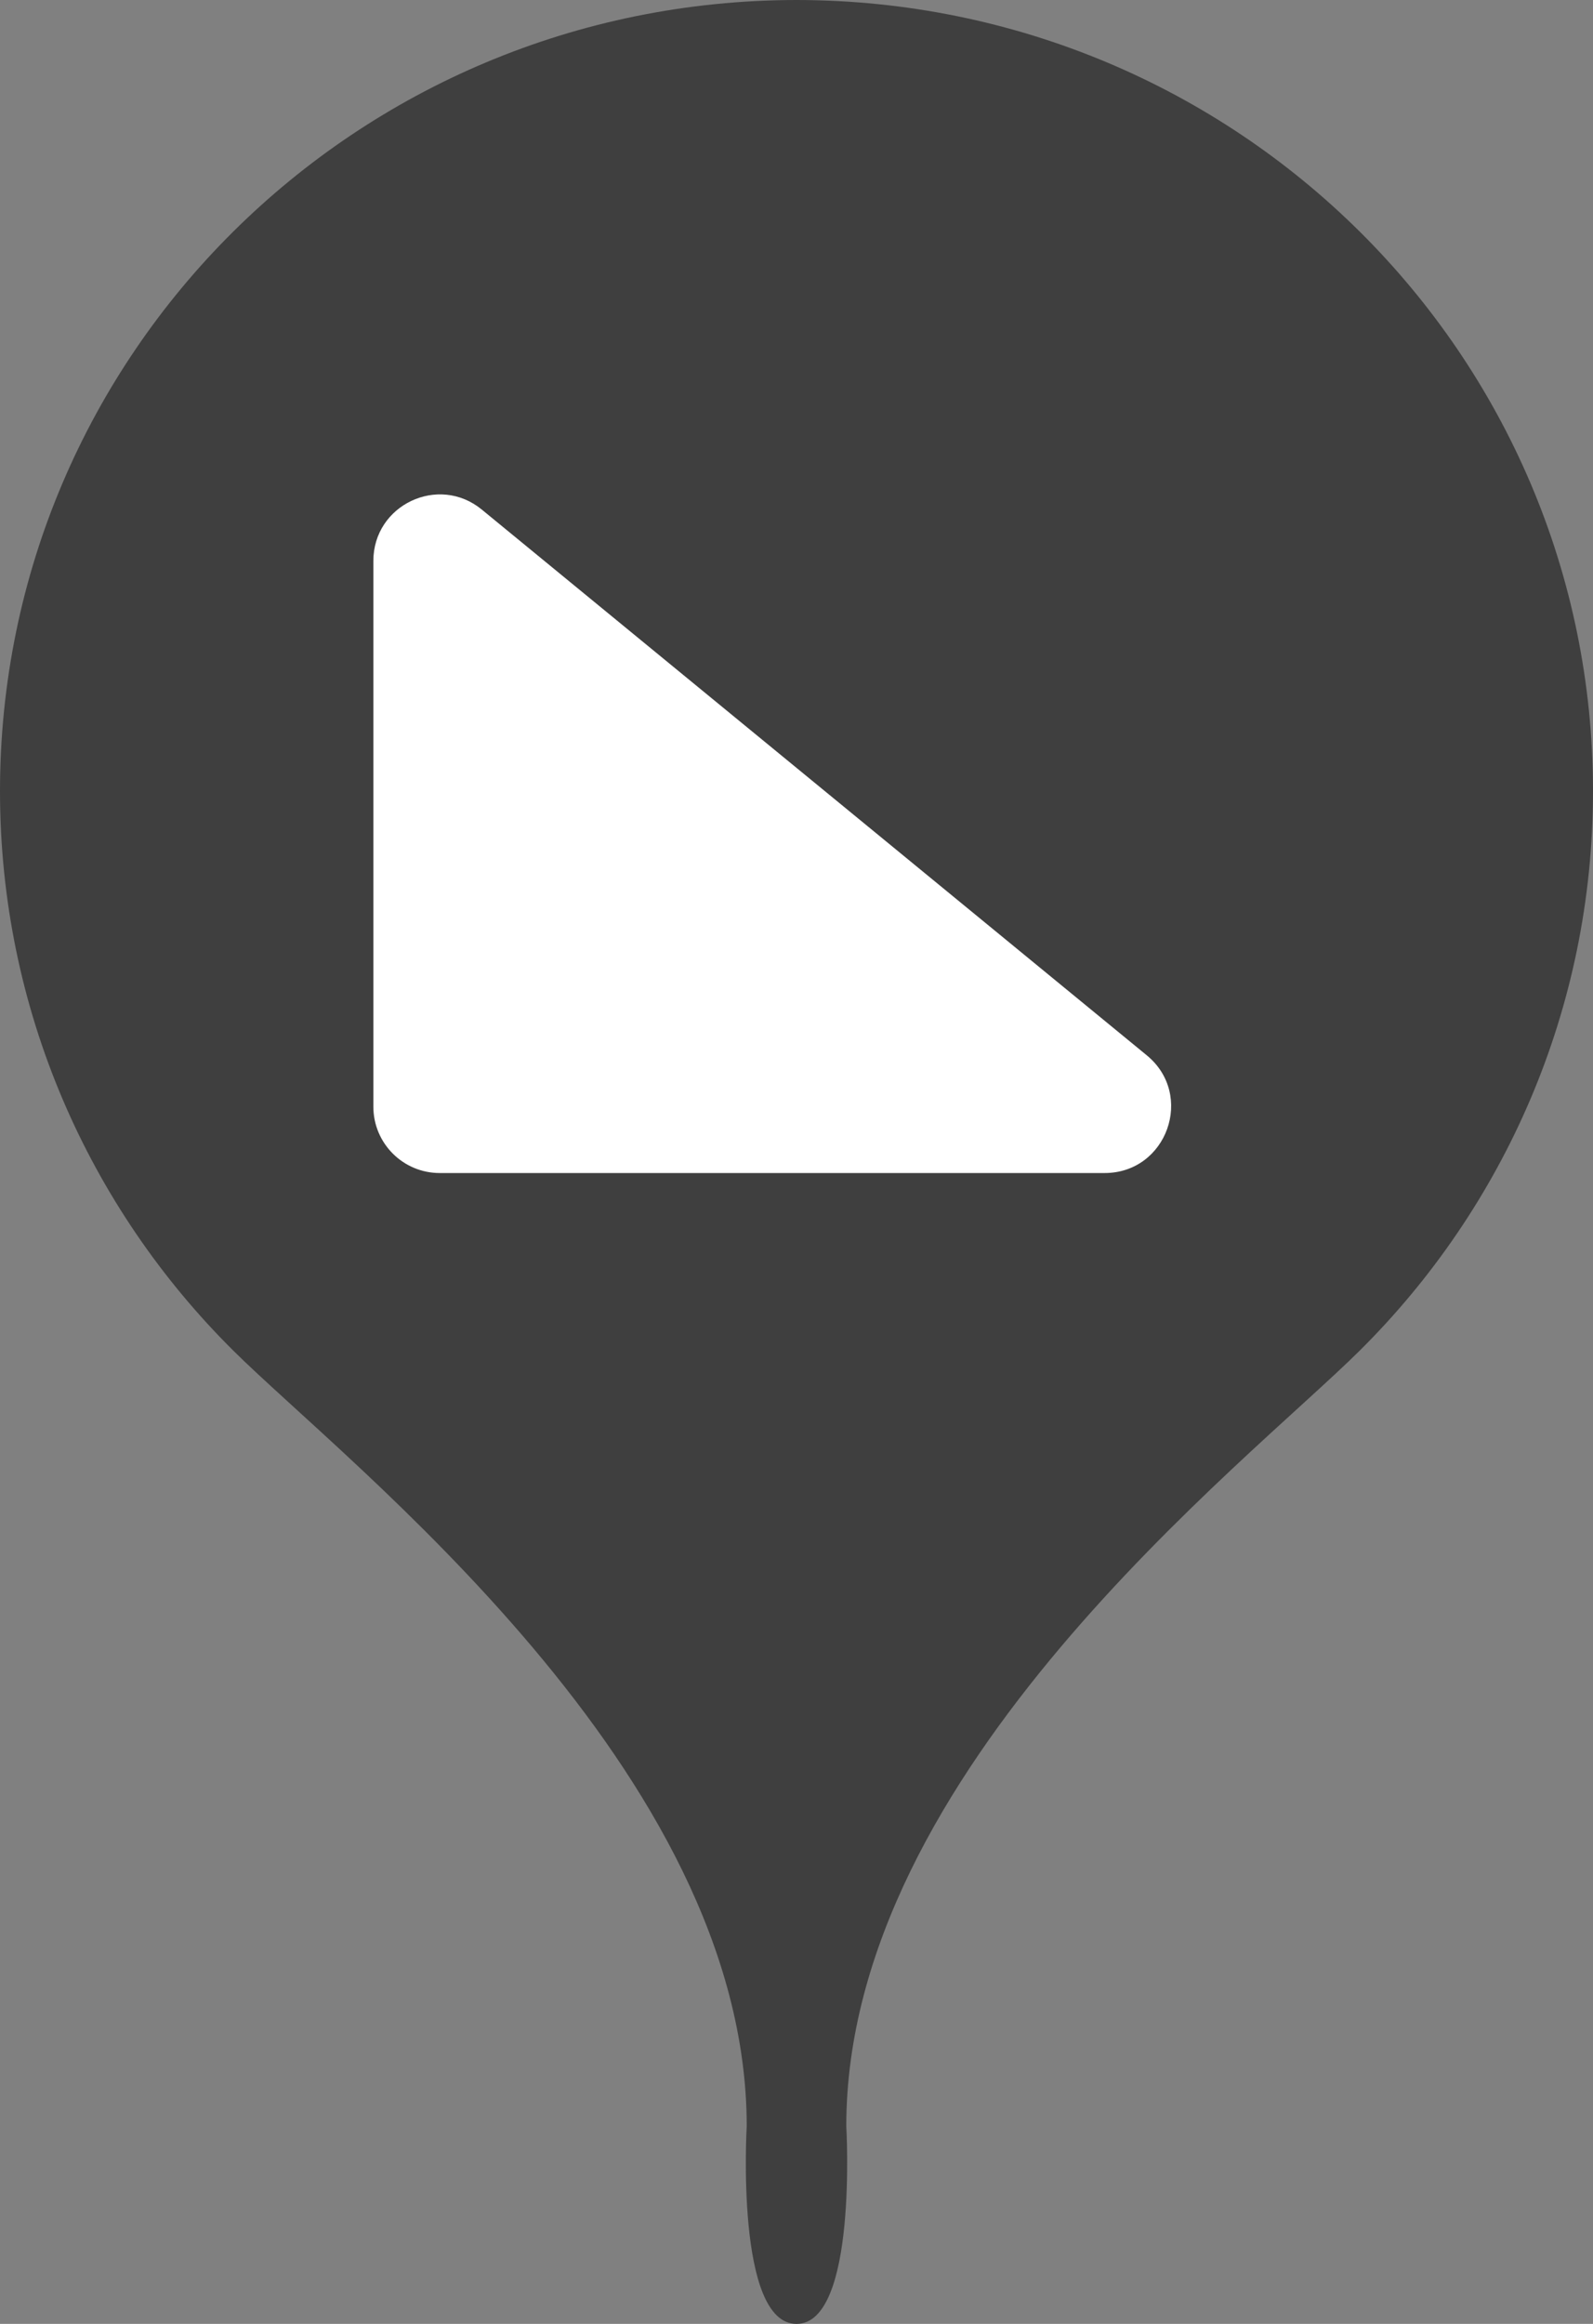 <svg width="24" height="35" viewBox="0 0 24 35" fill="none" xmlns="http://www.w3.org/2000/svg">
<rect x="0" y="0" width="24" height="35" fill="#808080" stroke="none"/>
<path d="M12.75 32.022C12.75 26.668 18.773 22.043 20.49 20.337C22.657 18.185 24 15.206 24 11.915C24 5.332 18.637 0.007 12 0C5.362 0.007 0 5.332 0 11.915C0 15.206 1.343 18.185 3.51 20.337C5.228 22.043 11.25 26.668 11.25 32.022C11.25 32.022 11.074 35 12 35C12.926 35 12.75 32.022 12.75 32.022Z" fill="#3F3F3F"/>
<path d="M6.625 17.667H16.642C17.581 17.667 18.003 16.49 17.277 15.894L7.259 7.675C6.607 7.139 5.625 7.604 5.625 8.448V16.667C5.625 17.22 6.073 17.667 6.625 17.667Z" fill="white"/>
</svg>
